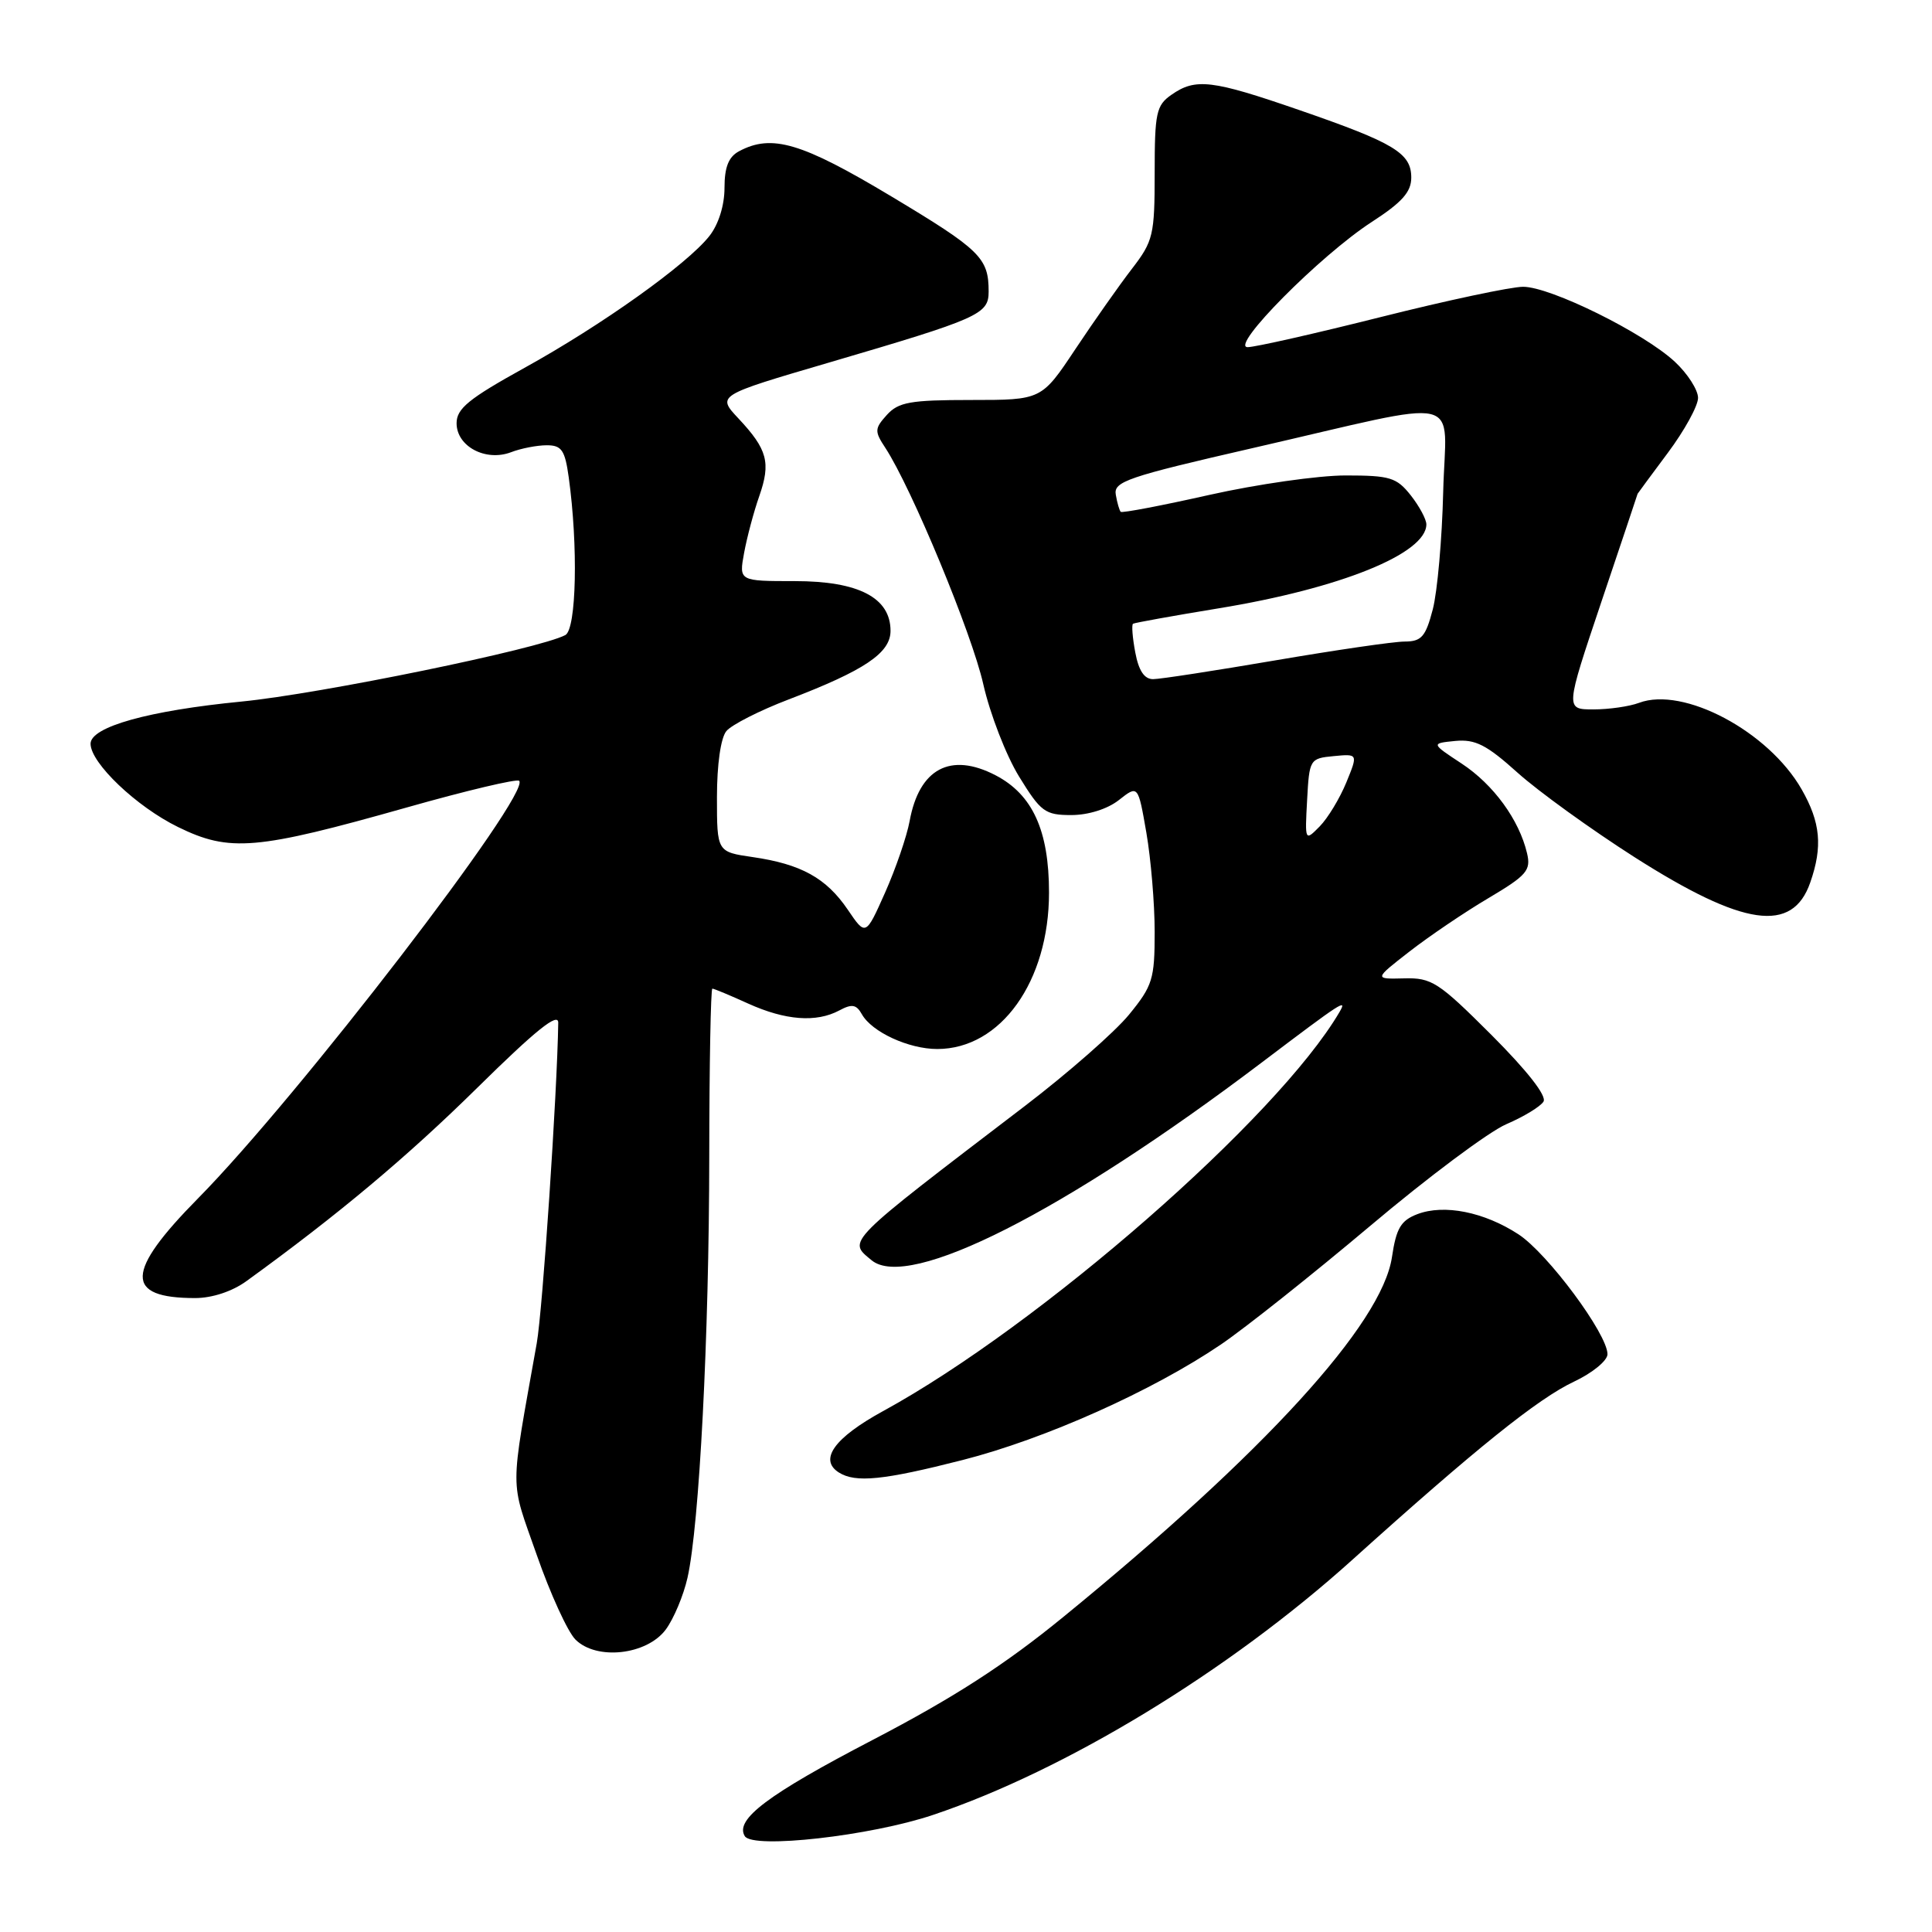 <?xml version="1.0" encoding="UTF-8" standalone="no"?>
<!DOCTYPE svg PUBLIC "-//W3C//DTD SVG 1.1//EN" "http://www.w3.org/Graphics/SVG/1.1/DTD/svg11.dtd" >
<svg xmlns="http://www.w3.org/2000/svg" xmlns:xlink="http://www.w3.org/1999/xlink" version="1.1" viewBox="0 0 256 256">
 <g >
 <path fill="currentColor"
d=" M 123.62 240.49 C 141.18 234.60 162.81 221.44 179.16 206.71 C 195.60 191.90 203.78 185.33 208.55 183.08 C 211.00 181.93 213.00 180.29 213.00 179.44 C 213.00 176.76 205.06 166.07 201.20 163.55 C 196.66 160.59 191.36 159.53 187.81 160.88 C 185.62 161.72 185.01 162.74 184.44 166.58 C 183.11 175.45 167.53 192.51 140.90 214.25 C 133.16 220.58 126.36 224.96 115.65 230.54 C 101.74 237.78 97.33 241.10 98.69 243.30 C 99.75 245.03 115.35 243.27 123.62 240.49 Z  M 88.22 215.92 C 89.27 214.50 90.57 211.41 91.10 209.05 C 92.67 202.07 93.96 177.08 93.98 153.25 C 93.99 141.01 94.18 131.00 94.39 131.00 C 94.61 131.00 96.74 131.89 99.14 132.98 C 104.07 135.21 108.16 135.52 111.21 133.89 C 112.88 132.99 113.47 133.09 114.20 134.39 C 115.52 136.75 120.41 139.00 124.20 139.00 C 132.61 138.99 139.00 130.04 139.00 118.27 C 139.00 110.05 136.82 105.28 131.92 102.73 C 125.95 99.63 121.80 101.84 120.53 108.80 C 120.15 110.84 118.69 115.10 117.28 118.27 C 114.71 124.04 114.71 124.04 112.33 120.53 C 109.48 116.34 106.15 114.50 99.75 113.57 C 95.00 112.88 95.00 112.88 95.00 105.63 C 95.00 101.31 95.50 97.77 96.25 96.87 C 96.94 96.04 100.65 94.15 104.50 92.68 C 114.57 88.83 118.00 86.52 118.00 83.59 C 118.00 79.20 113.77 77.00 105.32 77.00 C 97.91 77.00 97.91 77.00 98.60 73.25 C 98.98 71.19 99.88 67.80 100.61 65.73 C 102.16 61.29 101.69 59.55 97.85 55.45 C 94.99 52.40 94.99 52.40 109.75 48.07 C 129.78 42.19 131.00 41.65 131.00 38.63 C 131.00 34.17 129.92 33.11 118.10 26.02 C 106.21 18.89 102.27 17.72 97.93 20.04 C 96.54 20.78 96.00 22.14 96.00 24.90 C 96.00 27.21 95.21 29.74 94.00 31.27 C 91.06 35.01 79.75 43.08 69.50 48.74 C 62.11 52.83 60.50 54.14 60.50 56.08 C 60.50 59.15 64.35 61.20 67.72 59.92 C 69.04 59.41 71.17 59.00 72.45 59.00 C 74.42 59.00 74.86 59.64 75.36 63.25 C 76.62 72.34 76.38 83.36 74.91 84.15 C 71.47 85.98 42.44 91.94 32.00 92.96 C 19.69 94.16 12.00 96.31 12.00 98.55 C 12.00 101.10 18.09 106.90 23.60 109.59 C 30.44 112.94 33.94 112.64 53.95 106.98 C 61.82 104.75 68.50 103.17 68.79 103.46 C 70.44 105.10 39.45 145.41 26.25 158.78 C 16.58 168.58 16.48 172.00 25.86 172.00 C 28.11 172.00 30.78 171.12 32.66 169.75 C 44.79 160.97 53.95 153.29 63.25 144.13 C 70.99 136.50 73.99 134.09 73.97 135.52 C 73.83 144.84 71.90 173.62 71.12 178.00 C 67.53 198.19 67.53 195.77 71.12 206.03 C 72.91 211.17 75.22 216.22 76.25 217.25 C 79.04 220.04 85.71 219.30 88.22 215.92 Z  M 127.55 193.46 C 138.48 190.67 152.72 184.30 161.78 178.15 C 164.99 175.97 173.87 168.91 181.52 162.47 C 189.16 156.02 197.30 149.94 199.60 148.96 C 201.90 147.97 204.11 146.63 204.52 145.97 C 204.98 145.22 202.39 141.91 197.64 137.15 C 190.60 130.12 189.71 129.54 186.04 129.64 C 182.06 129.74 182.06 129.74 186.78 126.07 C 189.38 124.05 194.07 120.87 197.22 119.01 C 202.31 115.99 202.88 115.33 202.34 113.06 C 201.30 108.63 197.90 103.96 193.68 101.18 C 189.61 98.50 189.61 98.50 192.83 98.18 C 195.48 97.93 196.97 98.68 201.08 102.38 C 203.84 104.86 210.82 109.90 216.60 113.59 C 231.04 122.79 237.51 123.72 239.87 116.93 C 241.53 112.18 241.23 108.97 238.73 104.60 C 234.34 96.91 223.07 90.92 217.18 93.13 C 215.91 93.61 213.19 94.00 211.14 94.00 C 207.40 94.00 207.40 94.00 212.19 79.75 C 214.83 71.91 216.99 65.47 216.99 65.43 C 217.00 65.39 218.80 62.95 221.00 60.00 C 223.20 57.05 225.00 53.78 225.00 52.72 C 225.00 51.67 223.62 49.51 221.93 47.94 C 217.84 44.12 205.46 38.00 201.82 38.00 C 200.22 38.00 191.75 39.80 183.00 42.00 C 174.25 44.20 166.30 46.00 165.32 46.00 C 162.88 46.00 174.94 33.84 181.75 29.42 C 185.77 26.82 187.00 25.44 187.00 23.54 C 187.00 20.29 184.78 18.94 172.15 14.58 C 160.58 10.58 158.42 10.32 155.22 12.56 C 153.21 13.96 153.00 14.95 153.00 22.91 C 153.00 31.15 152.81 31.95 150.00 35.60 C 148.34 37.75 144.97 42.54 142.50 46.25 C 138.01 53.00 138.01 53.00 128.66 53.00 C 120.62 53.00 119.06 53.28 117.52 54.97 C 115.88 56.79 115.86 57.14 117.31 59.34 C 120.78 64.64 128.78 83.93 130.29 90.66 C 131.18 94.59 133.31 100.10 135.04 102.91 C 137.91 107.58 138.48 108.00 141.95 108.00 C 144.21 108.00 146.75 107.20 148.26 106.01 C 150.80 104.01 150.80 104.01 151.90 110.34 C 152.50 113.82 153.00 119.73 153.00 123.48 C 153.00 129.75 152.73 130.62 149.59 134.46 C 147.71 136.75 141.52 142.18 135.84 146.52 C 111.75 164.91 112.31 164.35 115.49 166.99 C 120.39 171.05 141.01 160.60 167.25 140.74 C 177.86 132.71 178.57 132.25 177.49 134.10 C 169.31 148.08 137.82 175.61 117.01 186.98 C 110.56 190.51 108.47 193.41 111.15 195.11 C 113.36 196.51 117.04 196.14 127.55 193.46 Z  M 173.20 106.00 C 173.49 100.61 173.56 100.49 176.72 100.19 C 179.95 99.88 179.95 99.88 178.39 103.69 C 177.53 105.78 175.95 108.40 174.87 109.50 C 172.91 111.49 172.90 111.48 173.20 106.00 Z  M 150.43 86.45 C 150.06 84.50 149.93 82.79 150.13 82.65 C 150.33 82.52 155.43 81.60 161.46 80.61 C 177.60 77.97 189.00 73.36 189.00 69.48 C 189.00 68.81 188.07 67.08 186.93 65.63 C 185.06 63.27 184.19 63.00 178.30 63.00 C 174.69 63.00 166.58 64.16 160.28 65.57 C 153.97 66.99 148.67 68.00 148.50 67.82 C 148.33 67.64 148.03 66.63 147.85 65.56 C 147.53 63.81 149.35 63.19 166.00 59.37 C 194.80 52.77 191.55 52.01 191.23 65.20 C 191.08 71.42 190.46 78.41 189.85 80.75 C 188.90 84.38 188.36 85.00 186.12 85.01 C 184.68 85.01 176.97 86.14 169.00 87.50 C 161.03 88.86 153.73 89.99 152.80 89.99 C 151.63 90.00 150.88 88.87 150.43 86.45 Z "/>
</g>
</svg>
